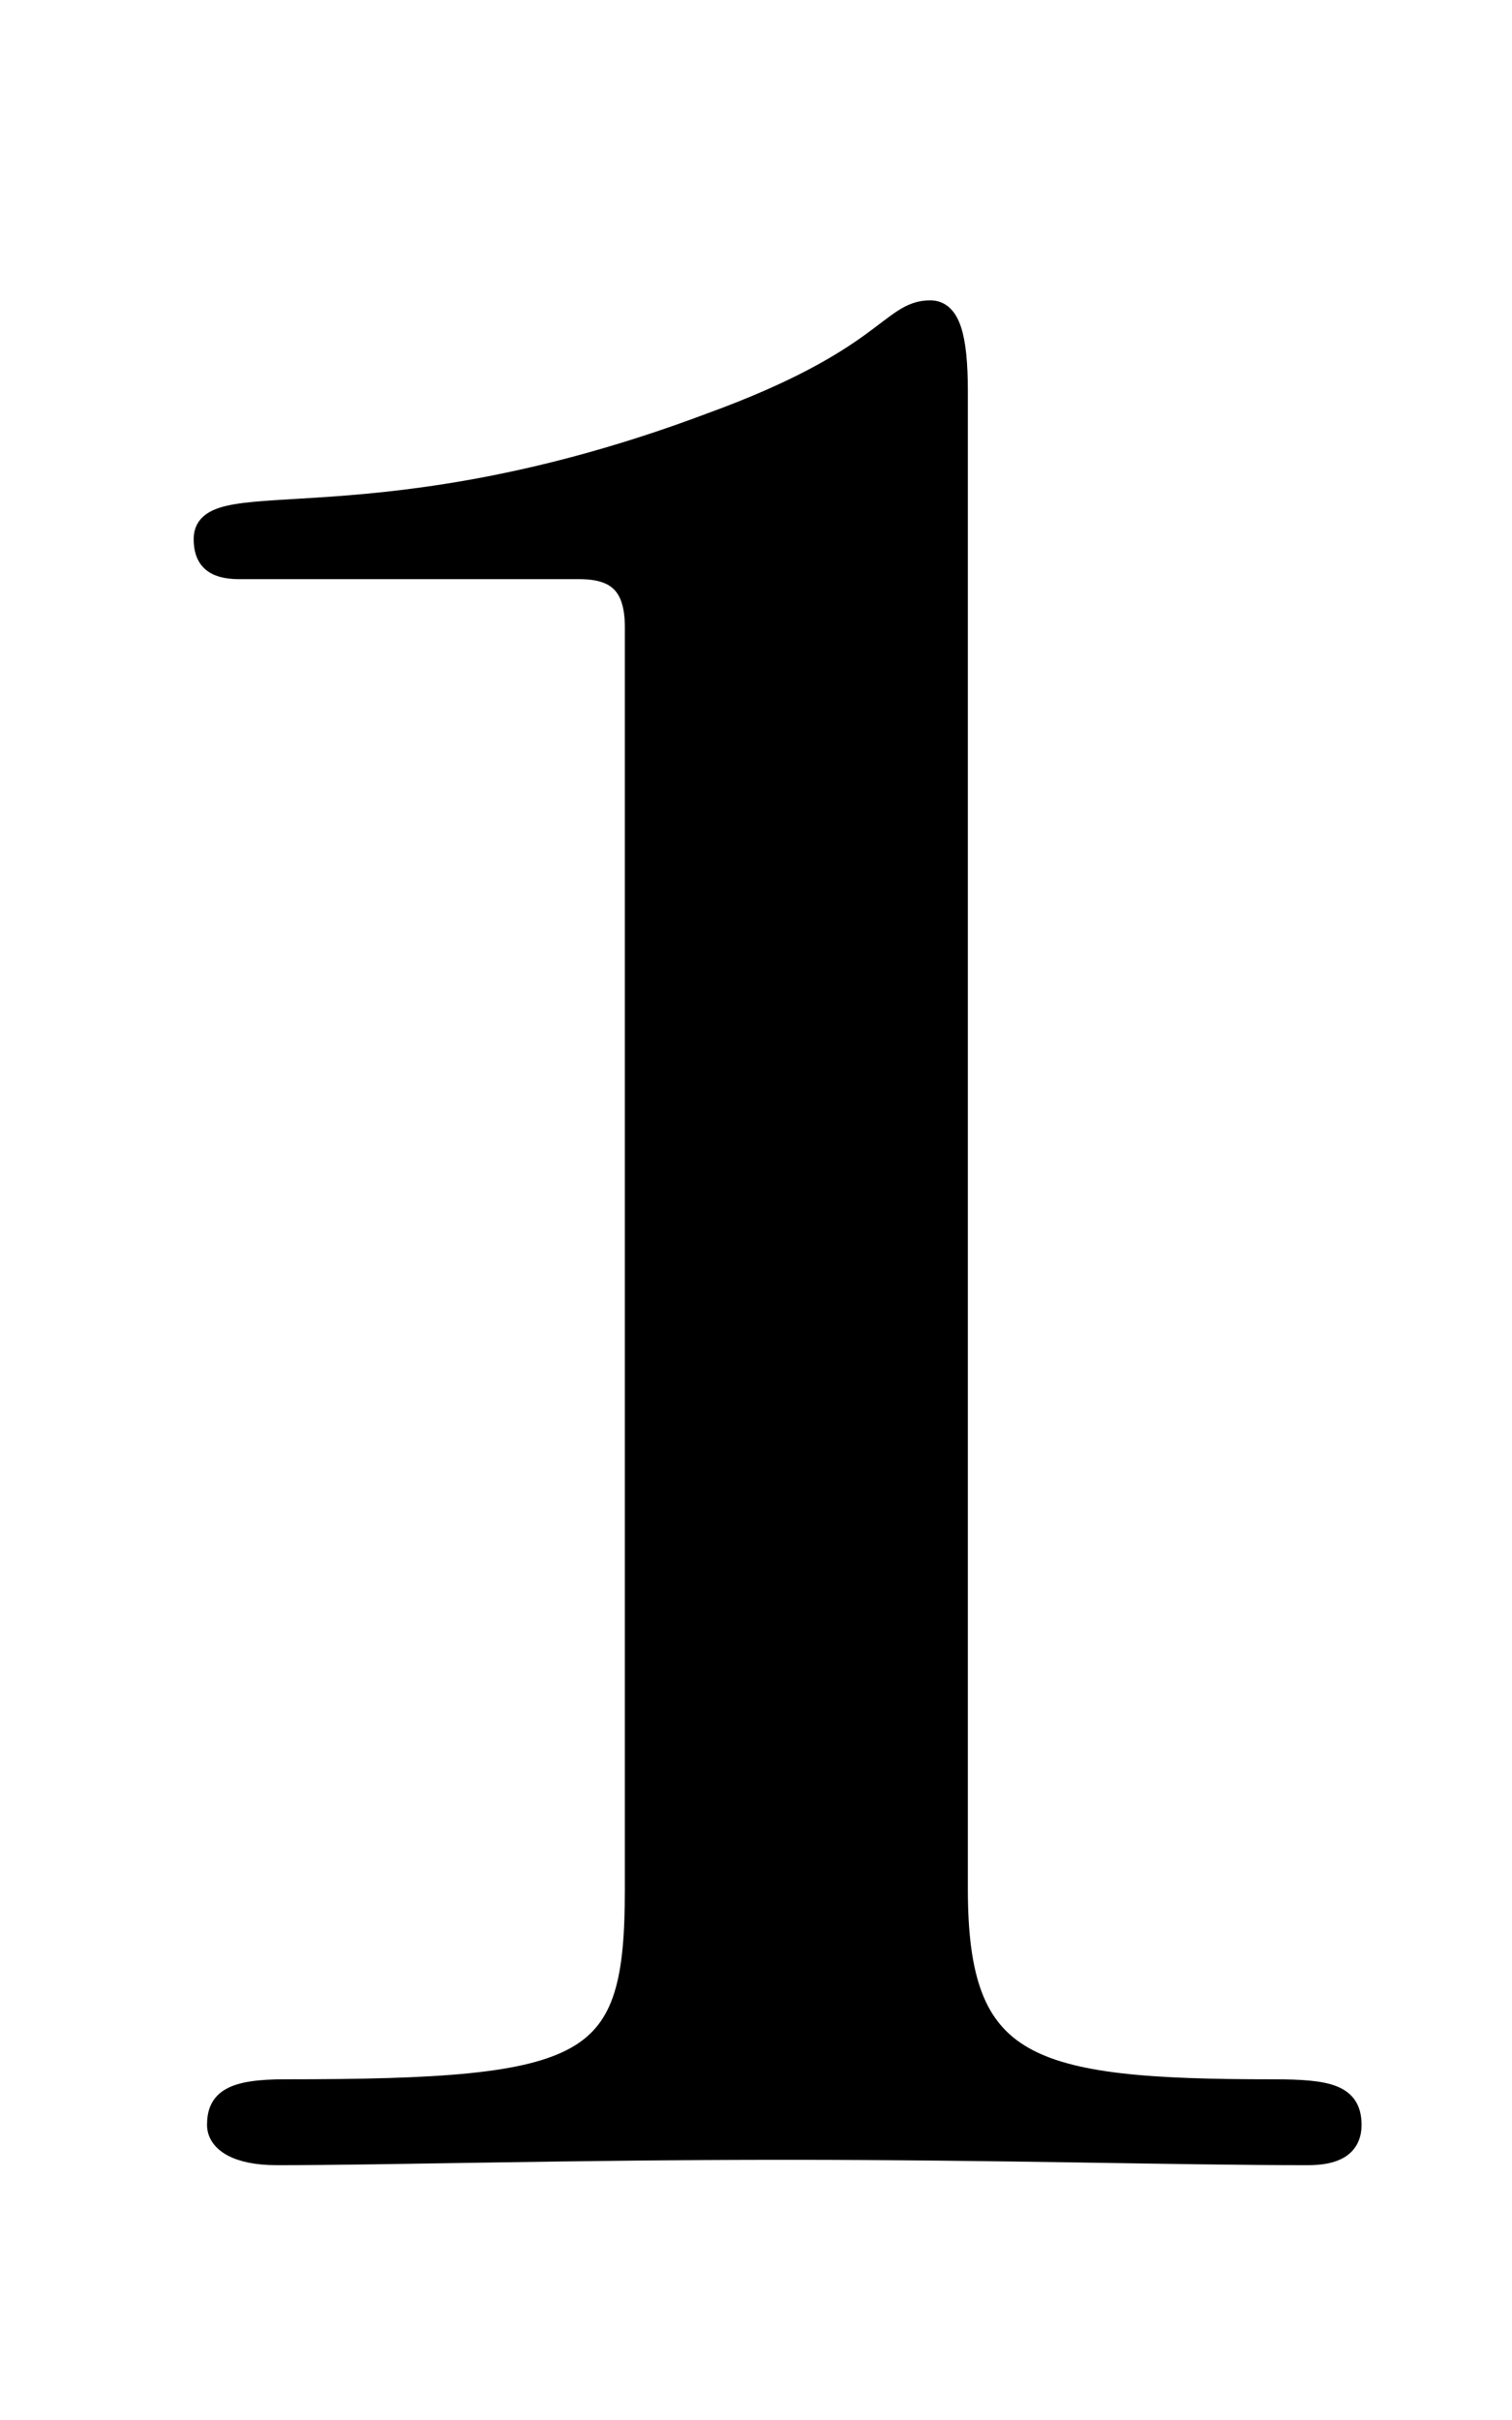 <?xml version="1.0" encoding="utf-8"?>
<!-- Generator: Adobe Illustrator 17.0.0, SVG Export Plug-In . SVG Version: 6.00 Build 0)  -->
<!DOCTYPE svg PUBLIC "-//W3C//DTD SVG 1.1//EN" "http://www.w3.org/Graphics/SVG/1.1/DTD/svg11.dtd">
<svg version="1.1" id="Layer_1" xmlns="http://www.w3.org/2000/svg" xmlns:xlink="http://www.w3.org/1999/xlink" x="0px" y="0px"
	 width="70px" height="112px" viewBox="0 0 70 112" enable-background="new 0 0 70 112" xml:space="preserve">
<g>
	<path stroke="#000000" stroke-miterlimit="10" d="M29.429,29.032c0-1.984-0.868-2.728-2.604-2.728H11.077
		c-1.24,0-1.611-0.496-1.611-1.364c0-2.604,7.936,0.496,23.435-5.332c8.184-2.976,8.308-5.208,10.167-5.208
		c0.868,0,1.24,1.116,1.24,3.72v69.312c0,8.308,3.224,9.3,14.631,9.3c2.604,0,3.596,0.248,3.596,1.611
		c0,0.992-0.744,1.364-1.983,1.364c-6.076,0-14.012-0.248-24.179-0.248c-10.168,0-18.352,0.248-23.559,0.248
		c-1.86,0-2.729-0.62-2.729-1.364c0-1.115,0.62-1.611,3.101-1.611c14.383,0,16.243-0.992,16.243-9.3V29.032z"/>
</g>
</svg>
